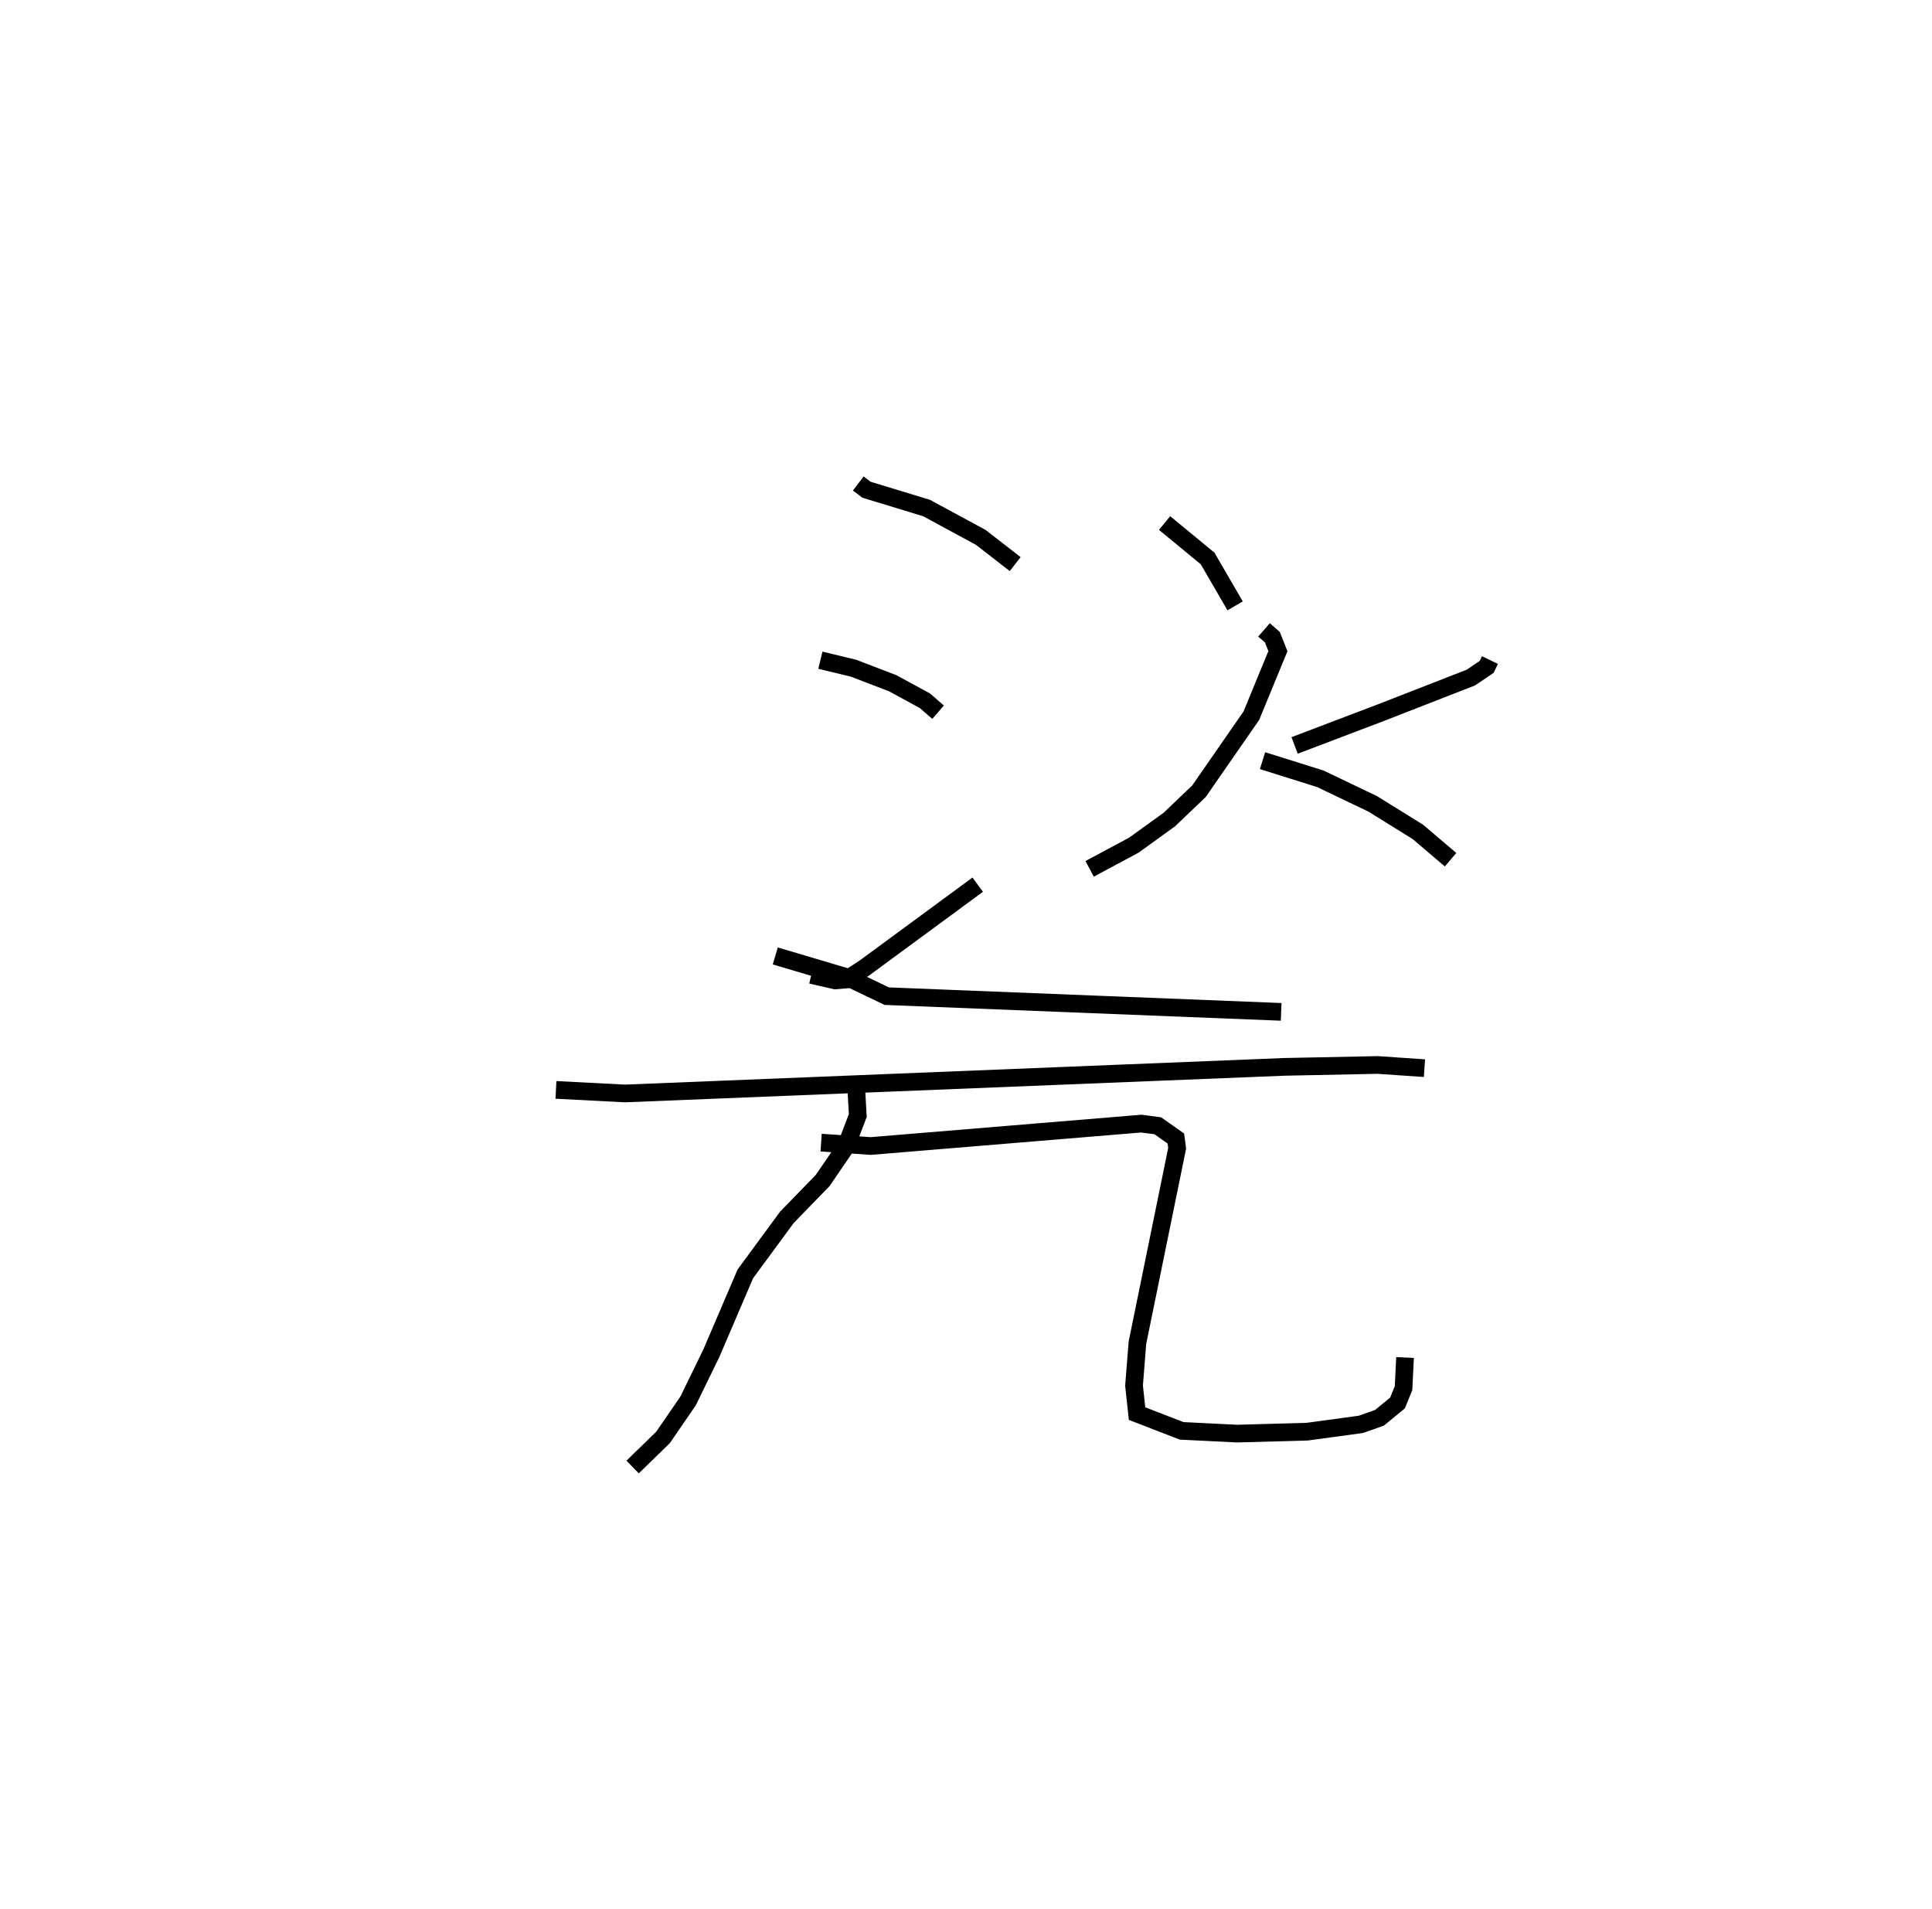<?xml version="1.0" encoding="utf-8" ?>
<svg baseProfile="full" height="107.949" version="1.1" width="109.255" xmlns="http://www.w3.org/2000/svg" xmlns:ev="http://www.w3.org/2001/xml-events" xmlns:xlink="http://www.w3.org/1999/xlink"><defs /><rect fill="white" height="107.949" width="109.255" x="0" y="0" /><path d="M25,25 m0.0,0.0 m23.536,2.339 l0.465,0.353 3.397,1.035 l3.066,1.66 1.945,1.51 m-11.017,5.434 l1.867,0.45 2.228,0.854 l1.82,0.991 0.742,0.646 m-7.173,14.855 l1.353,0.31 0.649,-0.052 l1.021,-0.662 6.391,-4.7 m10.568,-20.448 l2.433,2.004 1.555,2.68 m14.41,3.064 l-0.184,0.384 -0.892,0.605 l-5.095,1.987 -4.874,1.851 m-1.731,-6.532 l0.472,0.411 0.314,0.791 l-1.502,3.649 -2.961,4.269 l-1.67,1.596 -2.01,1.453 l-2.504,1.342 m9.777,-6.118 l3.266,1.025 2.967,1.42 l2.55,1.582 1.85,1.575 m-38.187,5.44 l4.076,1.209 2.228,1.066 l22.303,0.888 m-41.01,4.412 l3.902,0.202 37.281,-1.504 l5.281,-0.107 2.65,0.18 m-32.121,1.342 l0.076,1.336 -0.669,1.75 l-1.317,1.924 -2.025,2.086 l-2.348,3.193 -1.921,4.486 l-1.319,2.705 -1.416,2.06 l-1.718,1.672 m10.66,-18.343 l2.805,0.192 15.307,-1.267 l0.927,0.123 1.021,0.72 l0.073,0.551 -2.246,10.996 l-0.192,2.425 0.171,1.582 l2.521,0.976 3.132,0.156 l3.968,-0.11 3.036,-0.413 l1.052,-0.372 1.021,-0.838 l0.339,-0.839 0.085,-1.73 " fill="none" stroke="black" stroke-width="1" /></svg>